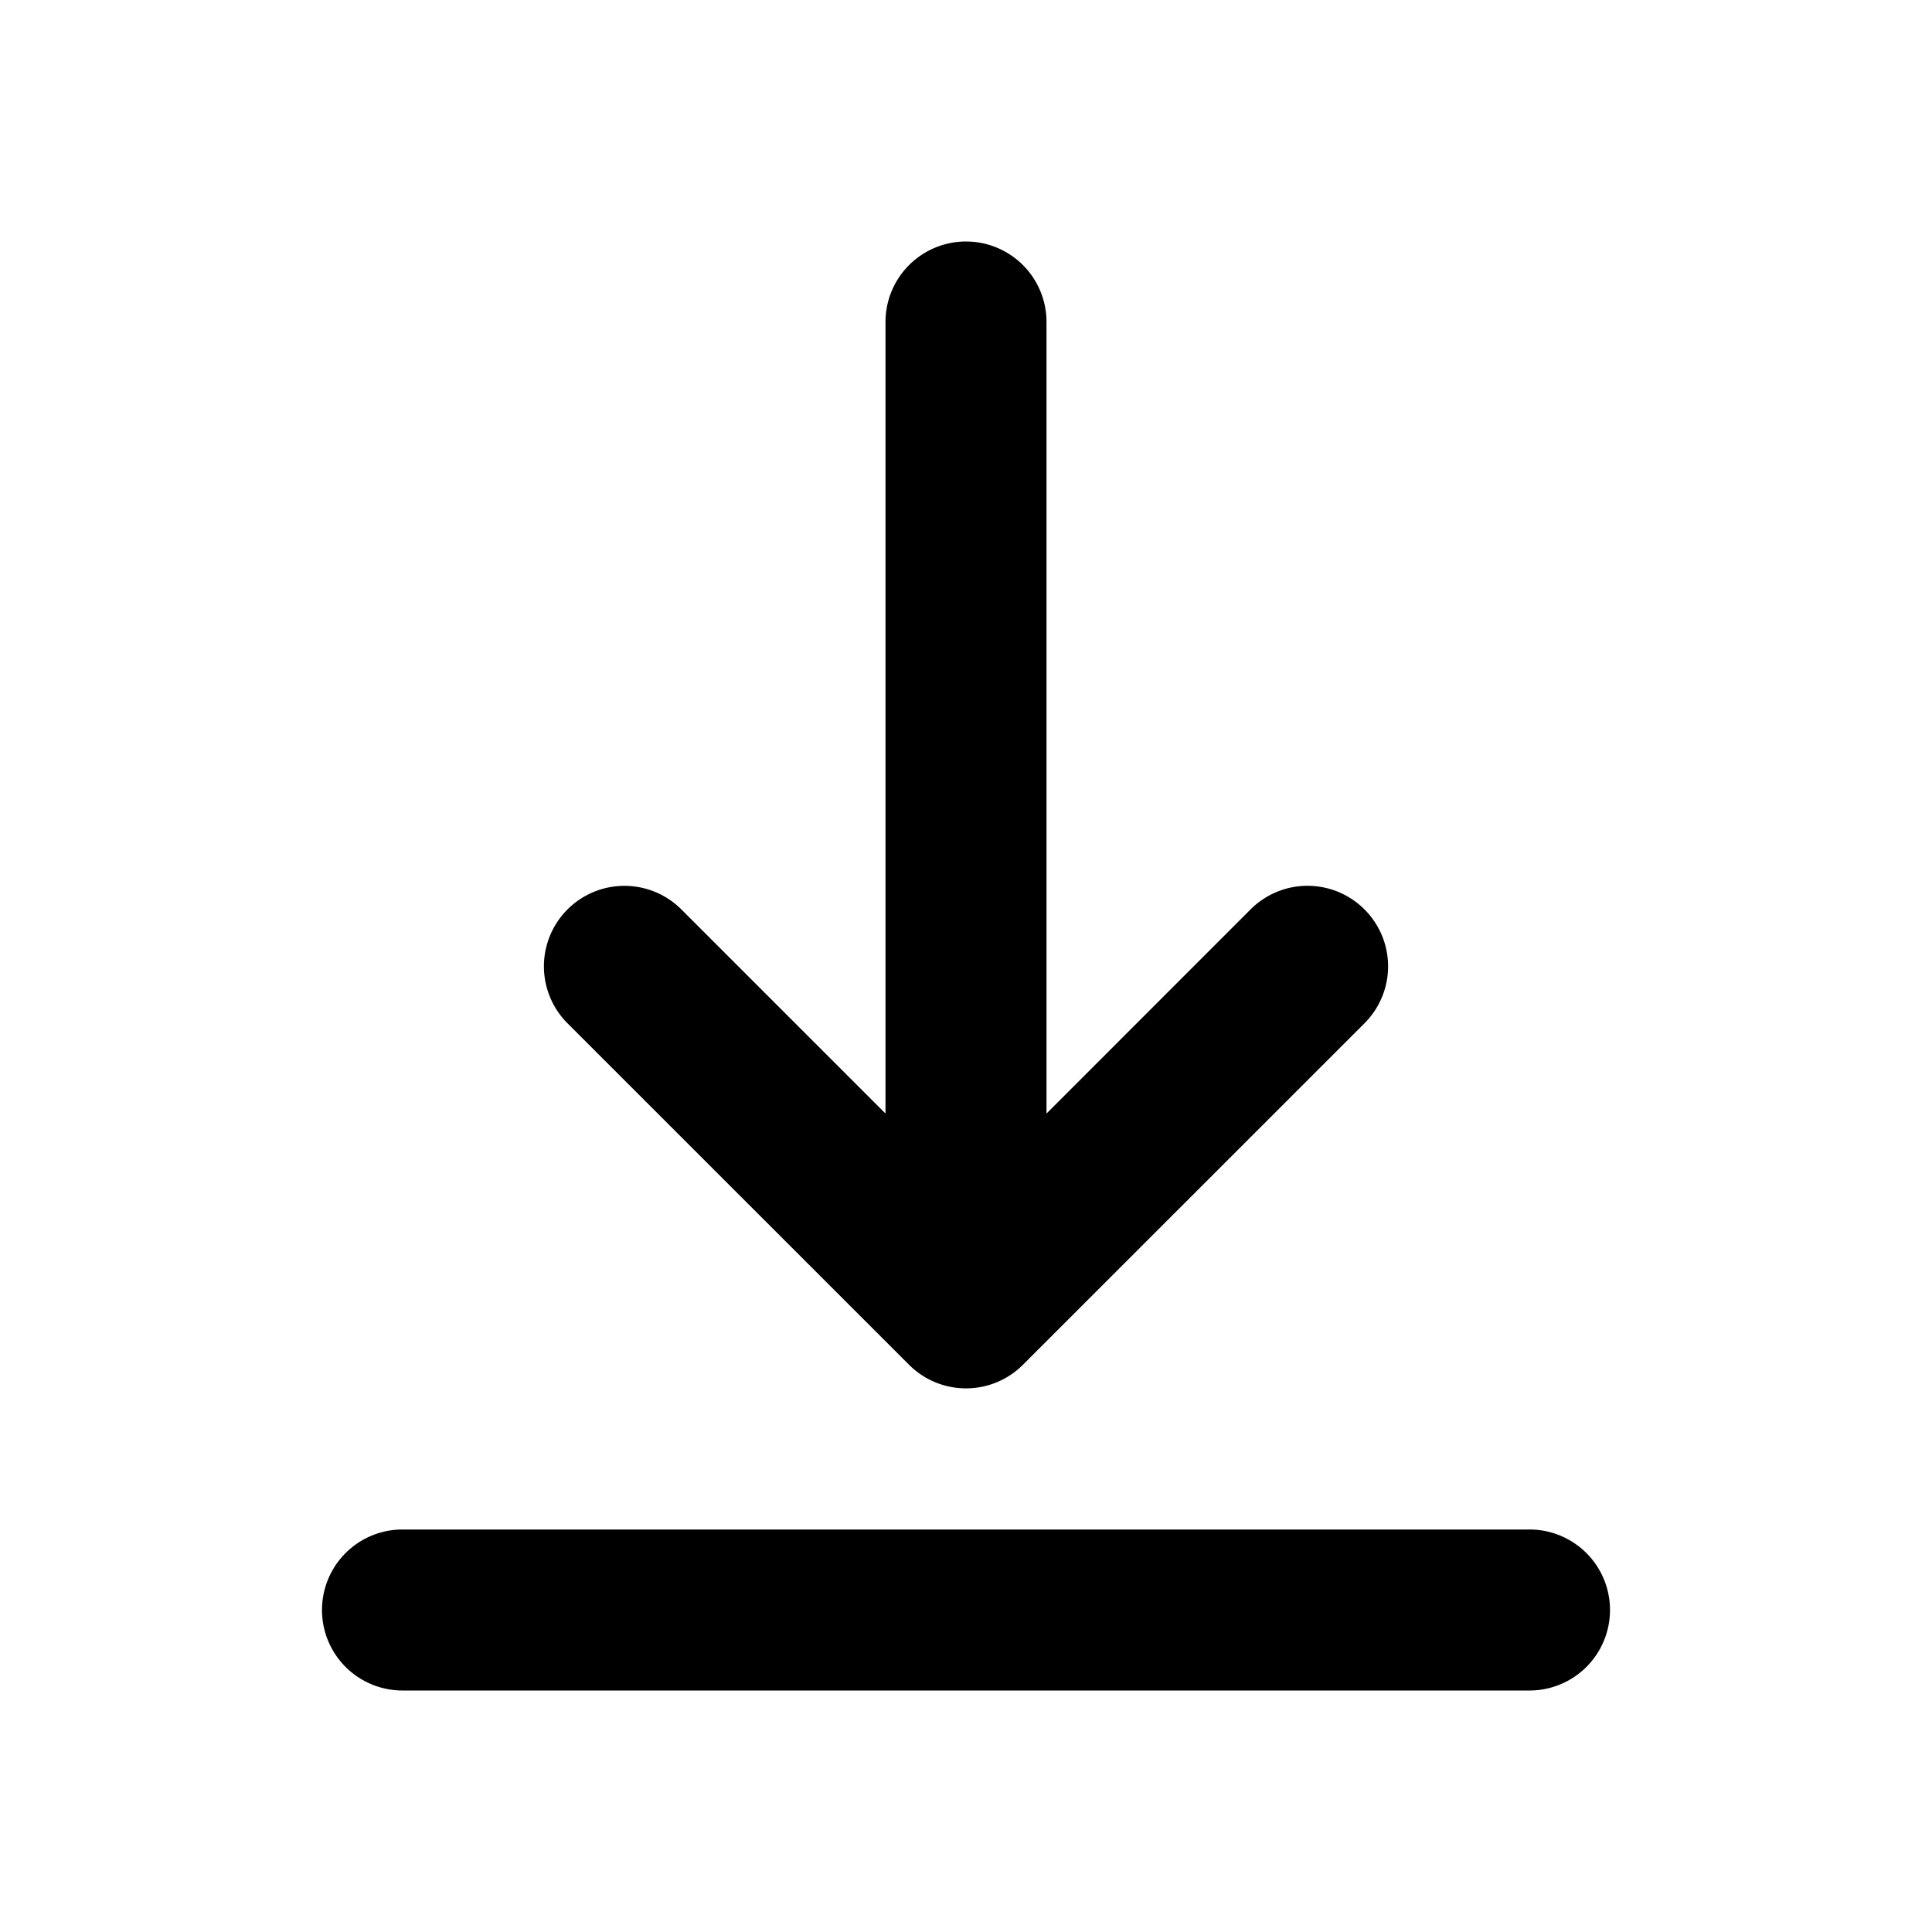 <svg xmlns="http://www.w3.org/2000/svg" width="24" height="24"><g fill="none" fill-rule="nonzero"><path d="M24 0v24H0V0h24ZM12.594 23.258l-.012.002-.071.035-.02.004-.014-.004-.071-.036c-.01-.003-.019 0-.024.006l-.004.01-.017.428.005.02.01.013.104.074.015.004.012-.004.104-.074.012-.016.004-.017-.017-.427c-.002-.01-.009-.017-.016-.018Zm.264-.113-.014.002-.184.093-.01.01-.003.011.018.43.005.012.008.008.201.092c.012.004.023 0 .029-.008l.004-.014-.034-.614c-.003-.012-.01-.02-.02-.022Zm-.715.002a.023.023 0 0 0-.027.006l-.006.014-.034.614c0 .012.007.02.017.024l.015-.002.201-.093.01-.008.003-.011.018-.43-.003-.012-.01-.01-.184-.092Z"/><path fill="currentColor" d="M5 19a1 1 0 1 0 0 2h14a1 1 0 1 0 0-2H5Zm11.95-7.703a1 1 0 0 0-1.415 0L13 13.833V4a1 1 0 0 0-2 0v9.833l-2.536-2.536a1 1 0 0 0-1.414 1.415l4.243 4.242a1 1 0 0 0 1.414 0l4.243-4.242a1 1 0 0 0 0-1.415Z"/></g></svg>